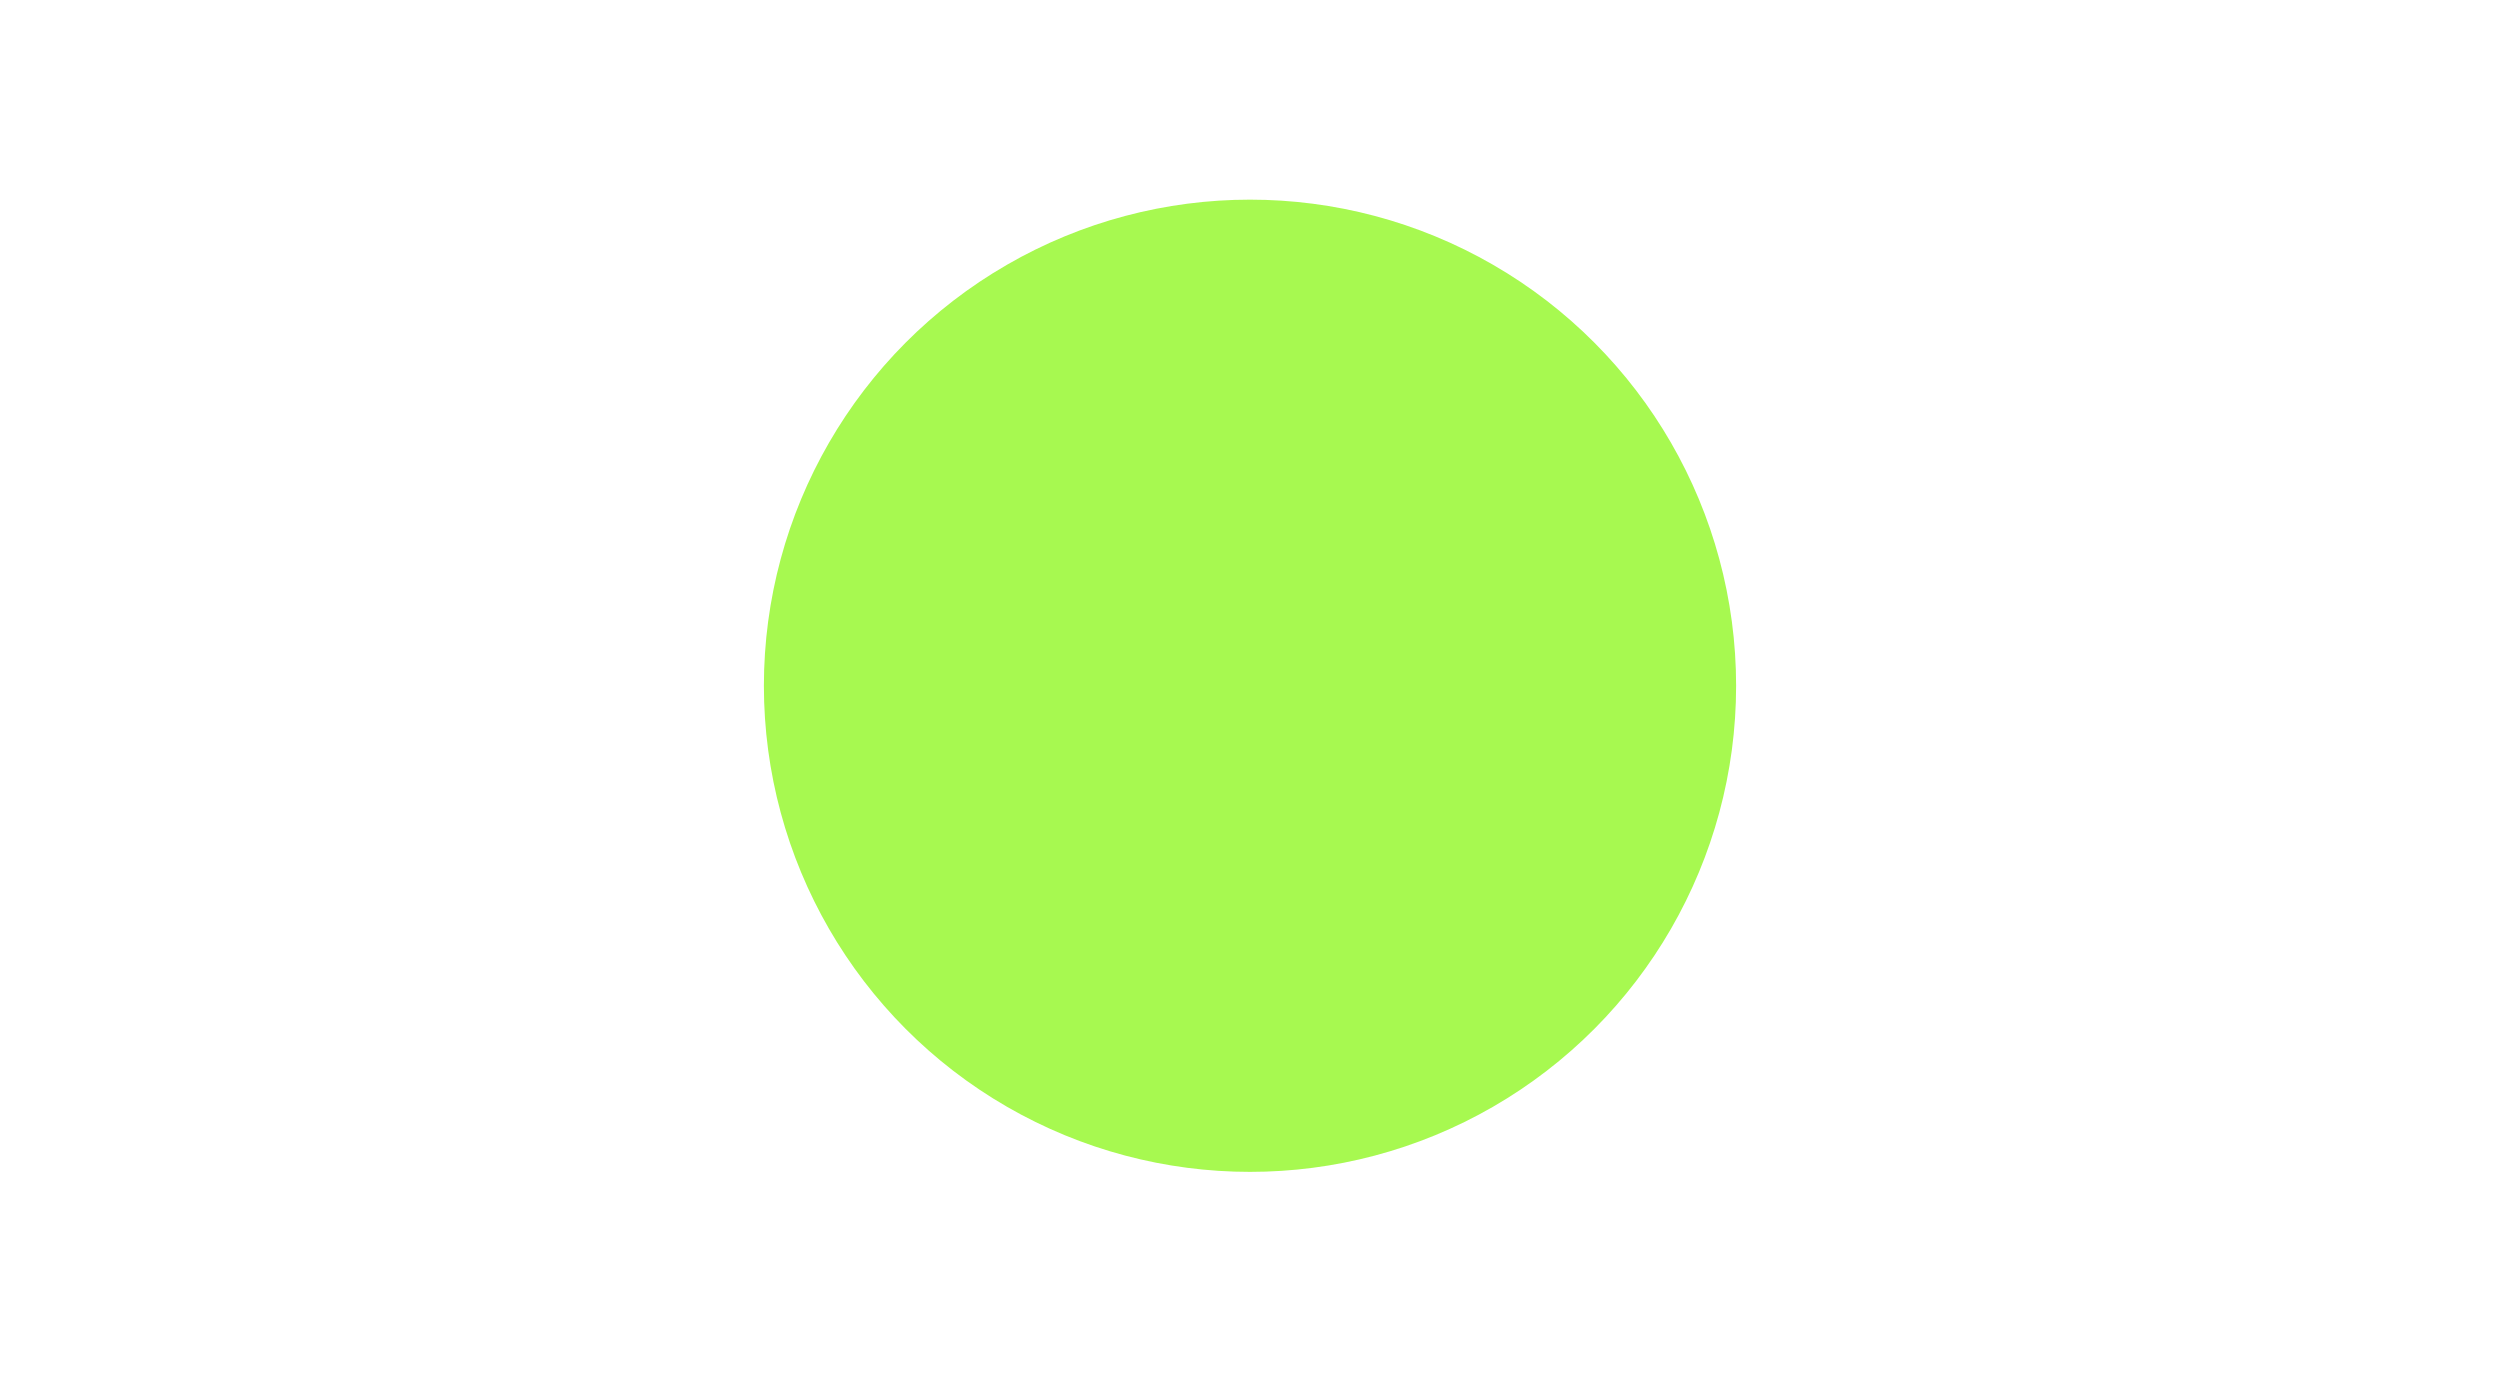<svg width="1440" height="792" viewBox="0 0 1440 792" fill="none" xmlns="http://www.w3.org/2000/svg">
<g style="mix-blend-mode:overlay" opacity="0.3" filter="url(#filter0_f_1869_41774)">
<circle cx="720.5" cy="395.5" r="191.5" stroke="#DBFFB7" stroke-width="20"/>
</g>
<g style="mix-blend-mode:hard-light" opacity="0.15" filter="url(#filter1_f_1869_41774)">
<circle cx="720.5" cy="395.5" r="198.5" stroke="#6DC01A" stroke-width="100"/>
</g>
<g filter="url(#filter2_f_1869_41774)">
<circle cx="720" cy="395" r="280" fill="#A7F950" fillOpacity="0.24"/>
</g>
<defs>
<filter id="filter0_f_1869_41774" x="469" y="144" width="503" height="503" filterUnits="userSpaceOnUse" color-interpolation-filters="sRGB">
<feFlood flood-opacity="0" result="BackgroundImageFix"/>
<feBlend mode="normal" in="SourceGraphic" in2="BackgroundImageFix" result="shape"/>
<feGaussianBlur stdDeviation="25" result="effect1_foregroundBlur_1869_41774"/>
</filter>
<filter id="filter1_f_1869_41774" x="272" y="-53" width="897" height="897" filterUnits="userSpaceOnUse" color-interpolation-filters="sRGB">
<feFlood flood-opacity="0" result="BackgroundImageFix"/>
<feBlend mode="normal" in="SourceGraphic" in2="BackgroundImageFix" result="shape"/>
<feGaussianBlur stdDeviation="100" result="effect1_foregroundBlur_1869_41774"/>
</filter>
<filter id="filter2_f_1869_41774" x="-360" y="-685" width="2160" height="2160" filterUnits="userSpaceOnUse" color-interpolation-filters="sRGB">
<feFlood flood-opacity="0" result="BackgroundImageFix"/>
<feBlend mode="normal" in="SourceGraphic" in2="BackgroundImageFix" result="shape"/>
<feGaussianBlur stdDeviation="400" result="effect1_foregroundBlur_1869_41774"/>
</filter>
</defs>
</svg>
